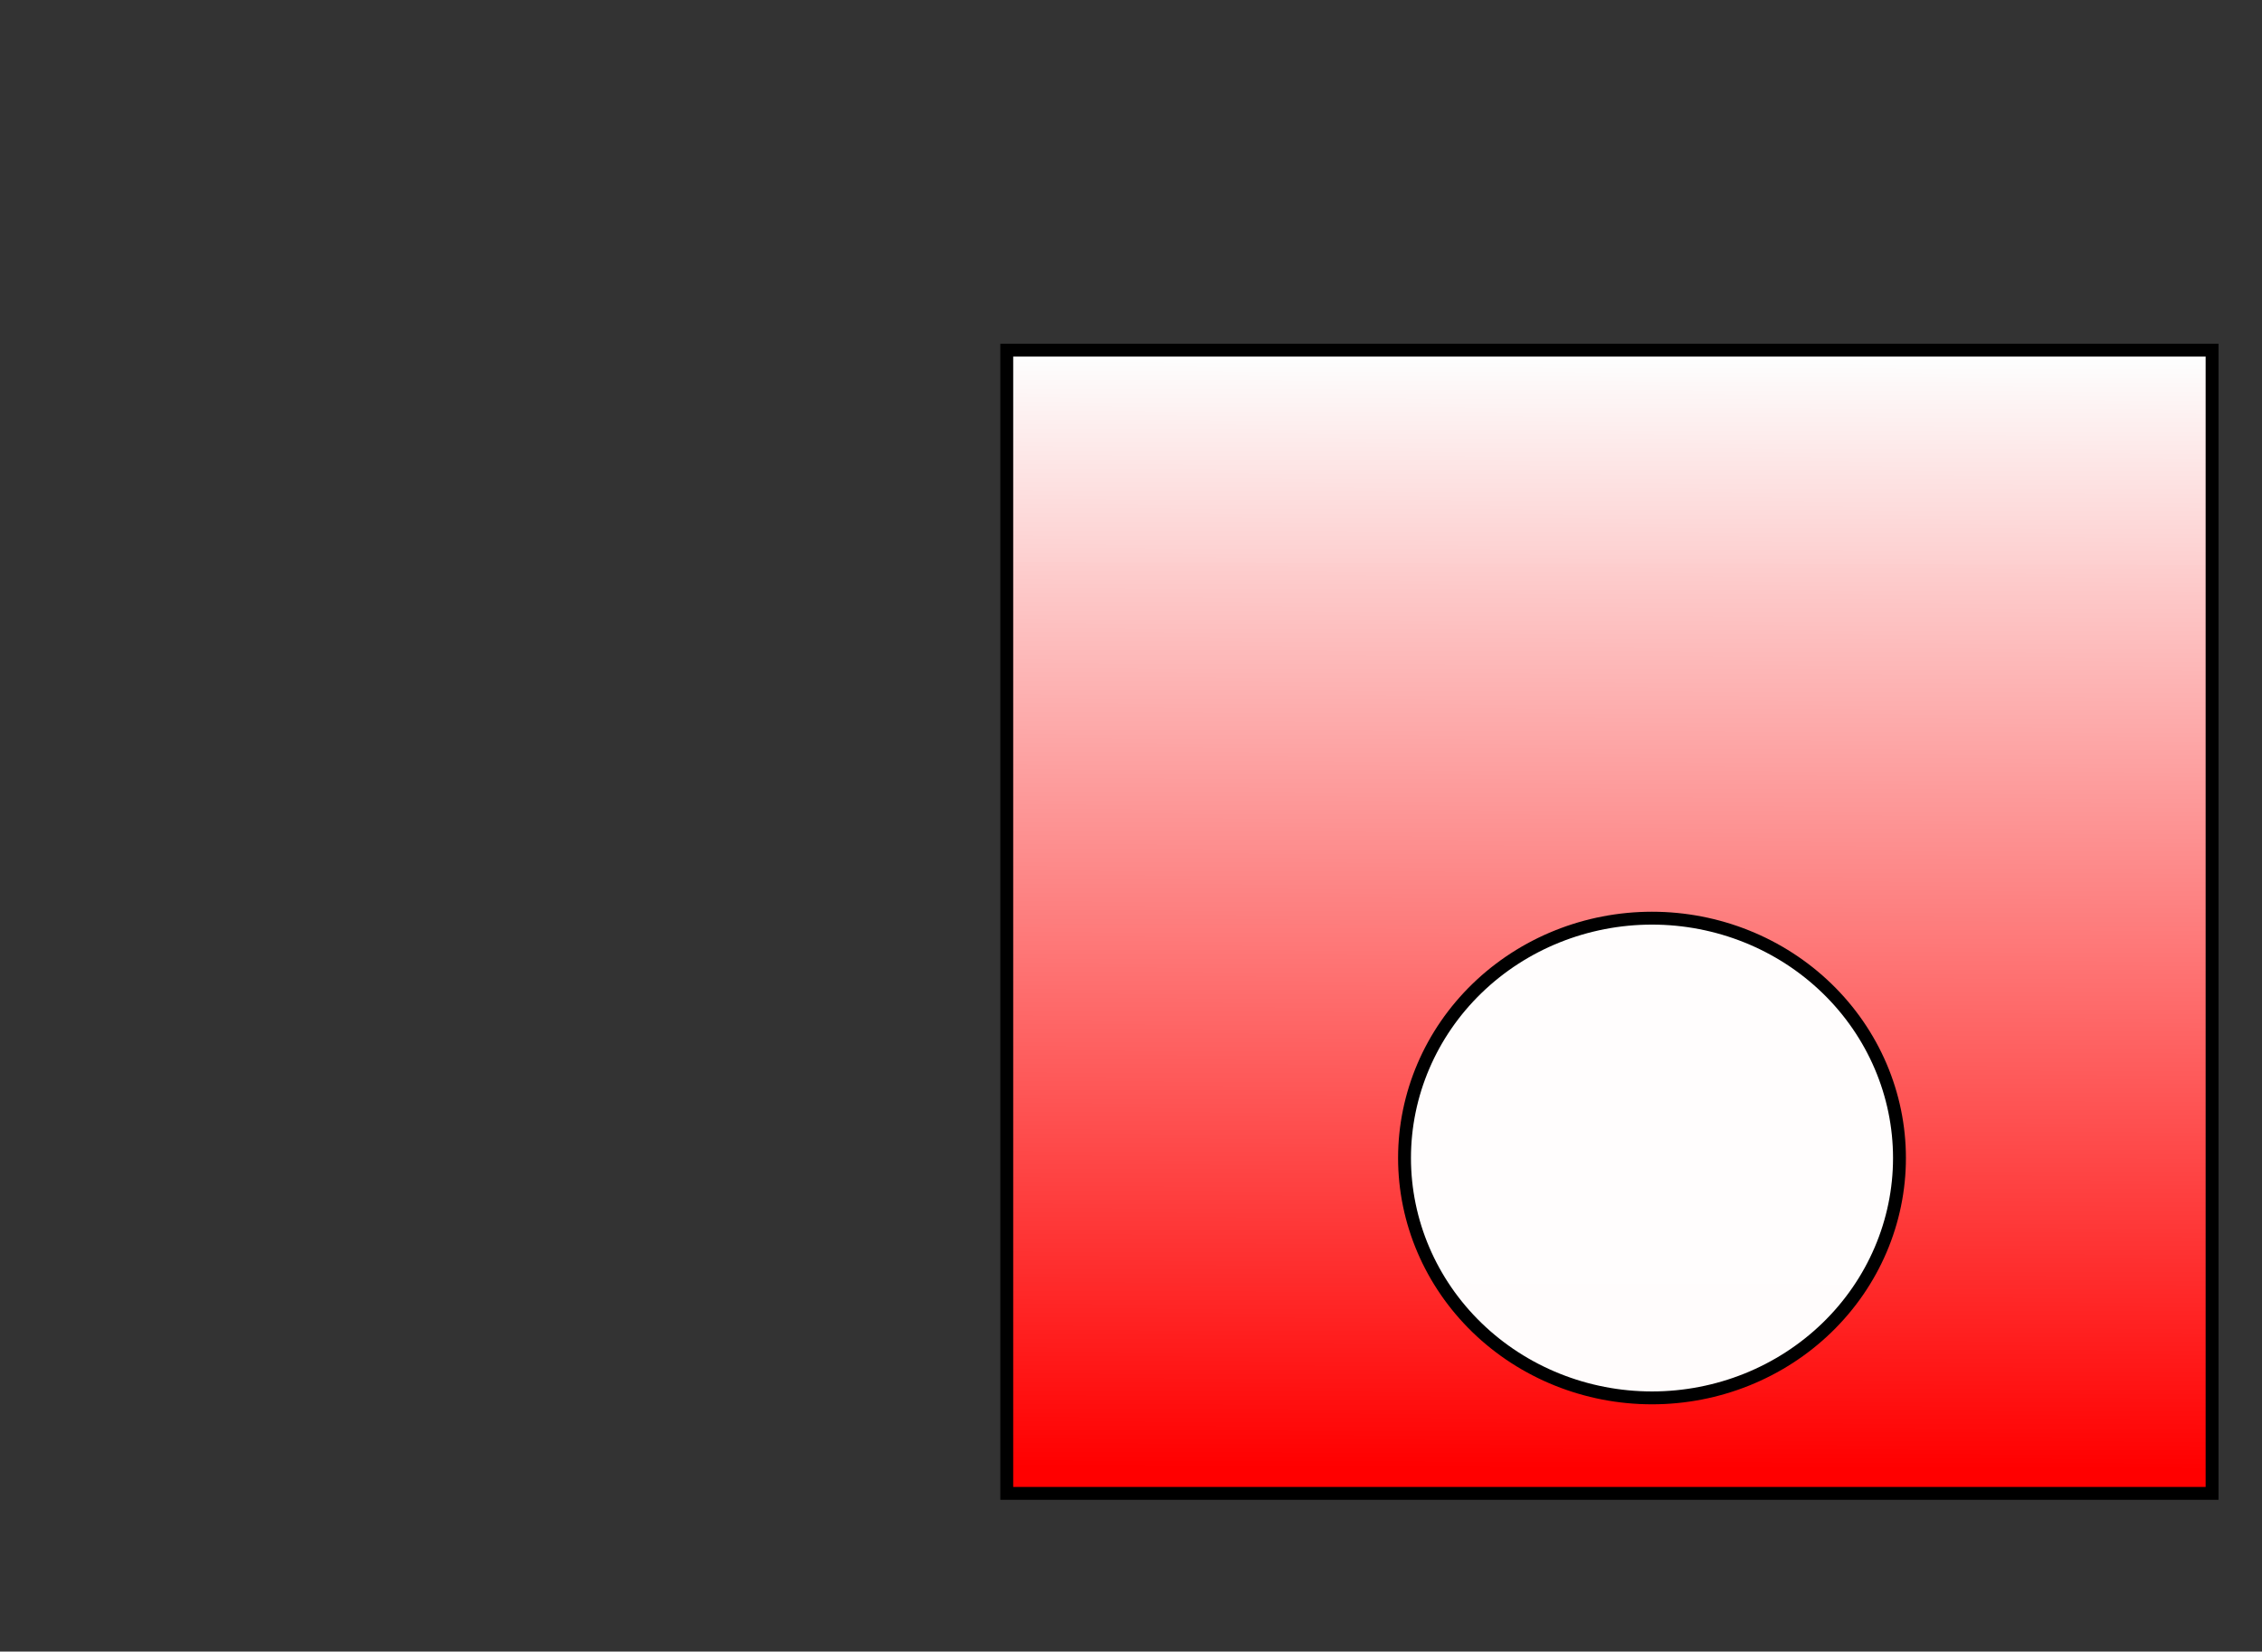 <?xml version="1.0" encoding="UTF-8" standalone="no"?>
<svg
   xmlns:dc="http://purl.org/dc/elements/1.1/"
   xmlns:cc="http://creativecommons.org/ns#"
   xmlns:rdf="http://www.w3.org/1999/02/22-rdf-syntax-ns#"
   xmlns:svg="http://www.w3.org/2000/svg"
   xmlns="http://www.w3.org/2000/svg"
   xmlns:xlink="http://www.w3.org/1999/xlink"
   xmlns:sodipodi="http://sodipodi.sourceforge.net/DTD/sodipodi-0.dtd"
   xmlns:inkscape="http://www.inkscape.org/namespaces/inkscape"
   height="6415.0px"
   width="8785.0px"
   version="1.1"
   id="svg43"
   sodipodi:docname="G2Angle.svg"
   inkscape:version="1.0.2-2 (e86c870879, 2021-01-15)">
  <rect width="100%" height="100%" fill="#333333" stroke="none"/>
  <g
     id="rect835"
     style="opacity:1">
    <path
       style="color:#000000;font-style:normal;font-variant:normal;font-weight:normal;font-stretch:normal;font-size:medium;line-height:normal;font-family:sans-serif;font-variant-ligatures:normal;font-variant-position:normal;font-variant-caps:normal;font-variant-numeric:normal;font-variant-alternates:normal;font-variant-east-asian:normal;font-feature-settings:normal;font-variation-settings:normal;text-indent:0;text-align:start;text-decoration:none;text-decoration-line:none;text-decoration-style:solid;text-decoration-color:#000000;letter-spacing:normal;word-spacing:normal;text-transform:none;writing-mode:lr-tb;direction:ltr;text-orientation:mixed;dominant-baseline:auto;baseline-shift:baseline;text-anchor:start;white-space:normal;shape-padding:0;shape-margin:0;inline-size:0;clip-rule:nonzero;display:inline;overflow:visible;visibility:visible;isolation:auto;mix-blend-mode:normal;color-interpolation:sRGB;color-interpolation-filters:linearRGB;solid-color:#000000;solid-opacity:1;vector-effect:none;fill:url(#linearGradient843);fill-opacity:1;fill-rule:nonzero;stroke:none;stroke-width:50;stroke-linecap:butt;stroke-linejoin:miter;stroke-miterlimit:4;stroke-dasharray:none;stroke-dashoffset:0;stroke-opacity:1.0;color-rendering:auto;image-rendering:auto;shape-rendering:auto;text-rendering:auto;enable-background:accumulate;stop-color:#000000;stop-opacity:1;"
       d="M 3910,1360 H 8591.089 V 5800.46 H 3910 Z"
       id="path849" />
    <path
       style="color:#000000;font-style:normal;font-variant:normal;font-weight:normal;font-stretch:normal;font-size:medium;line-height:normal;font-family:sans-serif;font-variant-ligatures:normal;font-variant-position:normal;font-variant-caps:normal;font-variant-numeric:normal;font-variant-alternates:normal;font-variant-east-asian:normal;font-feature-settings:normal;font-variation-settings:normal;text-indent:0;text-align:start;text-decoration:none;text-decoration-line:none;text-decoration-style:solid;text-decoration-color:#000000;letter-spacing:normal;word-spacing:normal;text-transform:none;writing-mode:lr-tb;direction:ltr;text-orientation:mixed;dominant-baseline:auto;baseline-shift:baseline;text-anchor:start;white-space:normal;shape-padding:0;shape-margin:0;inline-size:0;clip-rule:nonzero;display:inline;overflow:visible;visibility:visible;isolation:auto;mix-blend-mode:normal;color-interpolation:sRGB;color-interpolation-filters:linearRGB;solid-color:#000000;solid-opacity:1;vector-effect:none;fill:#000000;fill-opacity:1;fill-rule:nonzero;stroke:none;stroke-linecap:butt;stroke-linejoin:miter;stroke-miterlimit:4;stroke-dasharray:none;stroke-dashoffset:0;stroke-opacity:1.0;color-rendering:auto;image-rendering:auto;shape-rendering:auto;text-rendering:auto;enable-background:accumulate;stop-color:#000000;stop-opacity:1;"
       d="M 3885 1335 L 3885 1360 L 3885 5825.461 L 8616.09 5825.461 L 8616.09 1335 L 3885 1335 z M 3935 1385 L 8566.09 1385 L 8566.09 5775.461 L 3935 5775.461 L 3935 1385 z "
       id="path851" />
  </g>
  <sodipodi:namedview
     pagecolor="#ffffff"
     bordercolor="#666666"
     borderopacity="1"
     objecttolerance="10"
     gridtolerance="10"
     guidetolerance="10"
     inkscape:pageopacity="0"
     inkscape:pageshadow="2"
     inkscape:window-width="1920"
     inkscape:window-height="1017"
     id="namedview45"
     showgrid="false"
     inkscape:zoom="0.059305635"
     inkscape:cx="7280.8607"
     inkscape:cy="2104.8337"
     inkscape:window-x="-8"
     inkscape:window-y="-8"
     inkscape:window-maximized="1"
     inkscape:current-layer="svg43"
     inkscape:document-rotation="0" />
  <defs
     id="defs41">
    <linearGradient
       inkscape:collect="always"
       id="linearGradient841">
      <stop
         style="stop-color:#ff0000;stop-opacity:1"
         offset="0"
         id="stop837" />
      <stop
         style="stop-color:#ffffff;stop-opacity:0.988"
         offset="1"
         id="stop839" />
    </linearGradient>
    <linearGradient
       gradientTransform="matrix(0.94,-3.38,1.47,0.41,5580,1600)"
       gradientUnits="userSpaceOnUse"
       id="gradient0"
       spreadMethod="pad"
       x1="-819.2"
       x2="819.2">
      <stop
         offset="0.0"
         stop-color="#635b58"
         id="stop36" />
      <stop
         offset="1.0"
         stop-color="#d3cebc"
         id="stop38" />
    </linearGradient>
    <linearGradient
       inkscape:collect="always"
       xlink:href="#linearGradient841"
       id="linearGradient843"
       x1="6523.873"
       y1="5704.817"
       x2="6535"
       y2="1405"
       gradientUnits="userSpaceOnUse" />
  </defs>
  <g
     id="path845"
     style="opacity:1"
     transform="translate(-33.724,590.163)">
    <path
       style="color:#000000;font-style:normal;font-variant:normal;font-weight:normal;font-stretch:normal;font-size:medium;line-height:normal;font-family:sans-serif;font-variant-ligatures:normal;font-variant-position:normal;font-variant-caps:normal;font-variant-numeric:normal;font-variant-alternates:normal;font-variant-east-asian:normal;font-feature-settings:normal;font-variation-settings:normal;text-indent:0;text-align:start;text-decoration:none;text-decoration-line:none;text-decoration-style:solid;text-decoration-color:#000000;letter-spacing:normal;word-spacing:normal;text-transform:none;writing-mode:lr-tb;direction:ltr;text-orientation:mixed;dominant-baseline:auto;baseline-shift:baseline;text-anchor:start;white-space:normal;shape-padding:0;shape-margin:0;inline-size:0;clip-rule:nonzero;display:inline;overflow:visible;visibility:visible;isolation:auto;mix-blend-mode:normal;color-interpolation:sRGB;color-interpolation-filters:linearRGB;solid-color:#000000;solid-opacity:1;vector-effect:none;fill:#ffffff;fill-opacity:0.988;fill-rule:nonzero;stroke:none;stroke-width:50;stroke-linecap:butt;stroke-linejoin:miter;stroke-miterlimit:4;stroke-dasharray:none;stroke-dashoffset:0;stroke-opacity:1;color-rendering:auto;image-rendering:auto;shape-rendering:auto;text-rendering:auto;enable-background:accumulate;stop-color:#000000;stop-opacity:1"
       d="m 7410.762,3907.723 c 0,247.08 -101.261,484.039 -281.506,658.751 -180.245,174.712 -424.711,272.864 -679.616,272.864 -254.906,0 -499.371,-98.152 -679.616,-272.864 -180.245,-174.712 -281.506,-411.671 -281.506,-658.751 0,-247.079 101.261,-484.039 281.506,-658.751 180.245,-174.712 424.711,-272.864 679.616,-272.864 254.906,0 499.371,98.152 679.616,272.864 180.245,174.712 281.506,411.671 281.506,658.751 z"
       id="path855" />
    <path
       style="color:#000000;font-style:normal;font-variant:normal;font-weight:normal;font-stretch:normal;font-size:medium;line-height:normal;font-family:sans-serif;font-variant-ligatures:normal;font-variant-position:normal;font-variant-caps:normal;font-variant-numeric:normal;font-variant-alternates:normal;font-variant-east-asian:normal;font-feature-settings:normal;font-variation-settings:normal;text-indent:0;text-align:start;text-decoration:none;text-decoration-line:none;text-decoration-style:solid;text-decoration-color:#000000;letter-spacing:normal;word-spacing:normal;text-transform:none;writing-mode:lr-tb;direction:ltr;text-orientation:mixed;dominant-baseline:auto;baseline-shift:baseline;text-anchor:start;white-space:normal;shape-padding:0;shape-margin:0;inline-size:0;clip-rule:nonzero;display:inline;overflow:visible;visibility:visible;isolation:auto;mix-blend-mode:normal;color-interpolation:sRGB;color-interpolation-filters:linearRGB;solid-color:#000000;solid-opacity:1;vector-effect:none;fill:#000000;fill-opacity:1;fill-rule:nonzero;stroke:none;stroke-linecap:butt;stroke-linejoin:miter;stroke-miterlimit:4;stroke-dasharray:none;stroke-dashoffset:0;stroke-opacity:1;color-rendering:auto;image-rendering:auto;shape-rendering:auto;text-rendering:auto;enable-background:accumulate;stop-color:#000000;stop-opacity:1"
       d="m 6449.639,2951.109 c -261.323,0 -512.018,100.595 -697.016,279.912 -184.997,179.317 -289.105,422.791 -289.105,676.701 0,253.91 104.108,497.386 289.105,676.703 184.997,179.317 435.695,279.912 697.018,279.912 261.323,0 512.018,-100.595 697.016,-279.912 184.997,-179.317 289.106,-422.793 289.106,-676.703 0,-253.91 -104.108,-497.384 -289.106,-676.701 -184.997,-179.317 -435.694,-279.912 -697.018,-279.912 z m 0,50 c 248.488,0 486.721,95.709 662.215,265.814 175.494,170.106 273.906,400.55 273.906,640.799 0,240.249 -98.412,470.695 -273.906,640.801 -175.494,170.106 -413.729,265.815 -662.217,265.815 -248.488,0 -486.721,-95.709 -662.215,-265.815 -175.494,-170.106 -273.906,-400.552 -273.906,-640.801 0,-240.249 98.412,-470.693 273.906,-640.799 175.494,-170.106 413.729,-265.814 662.217,-265.814 z"
       id="path857" />
  </g>
</svg>
